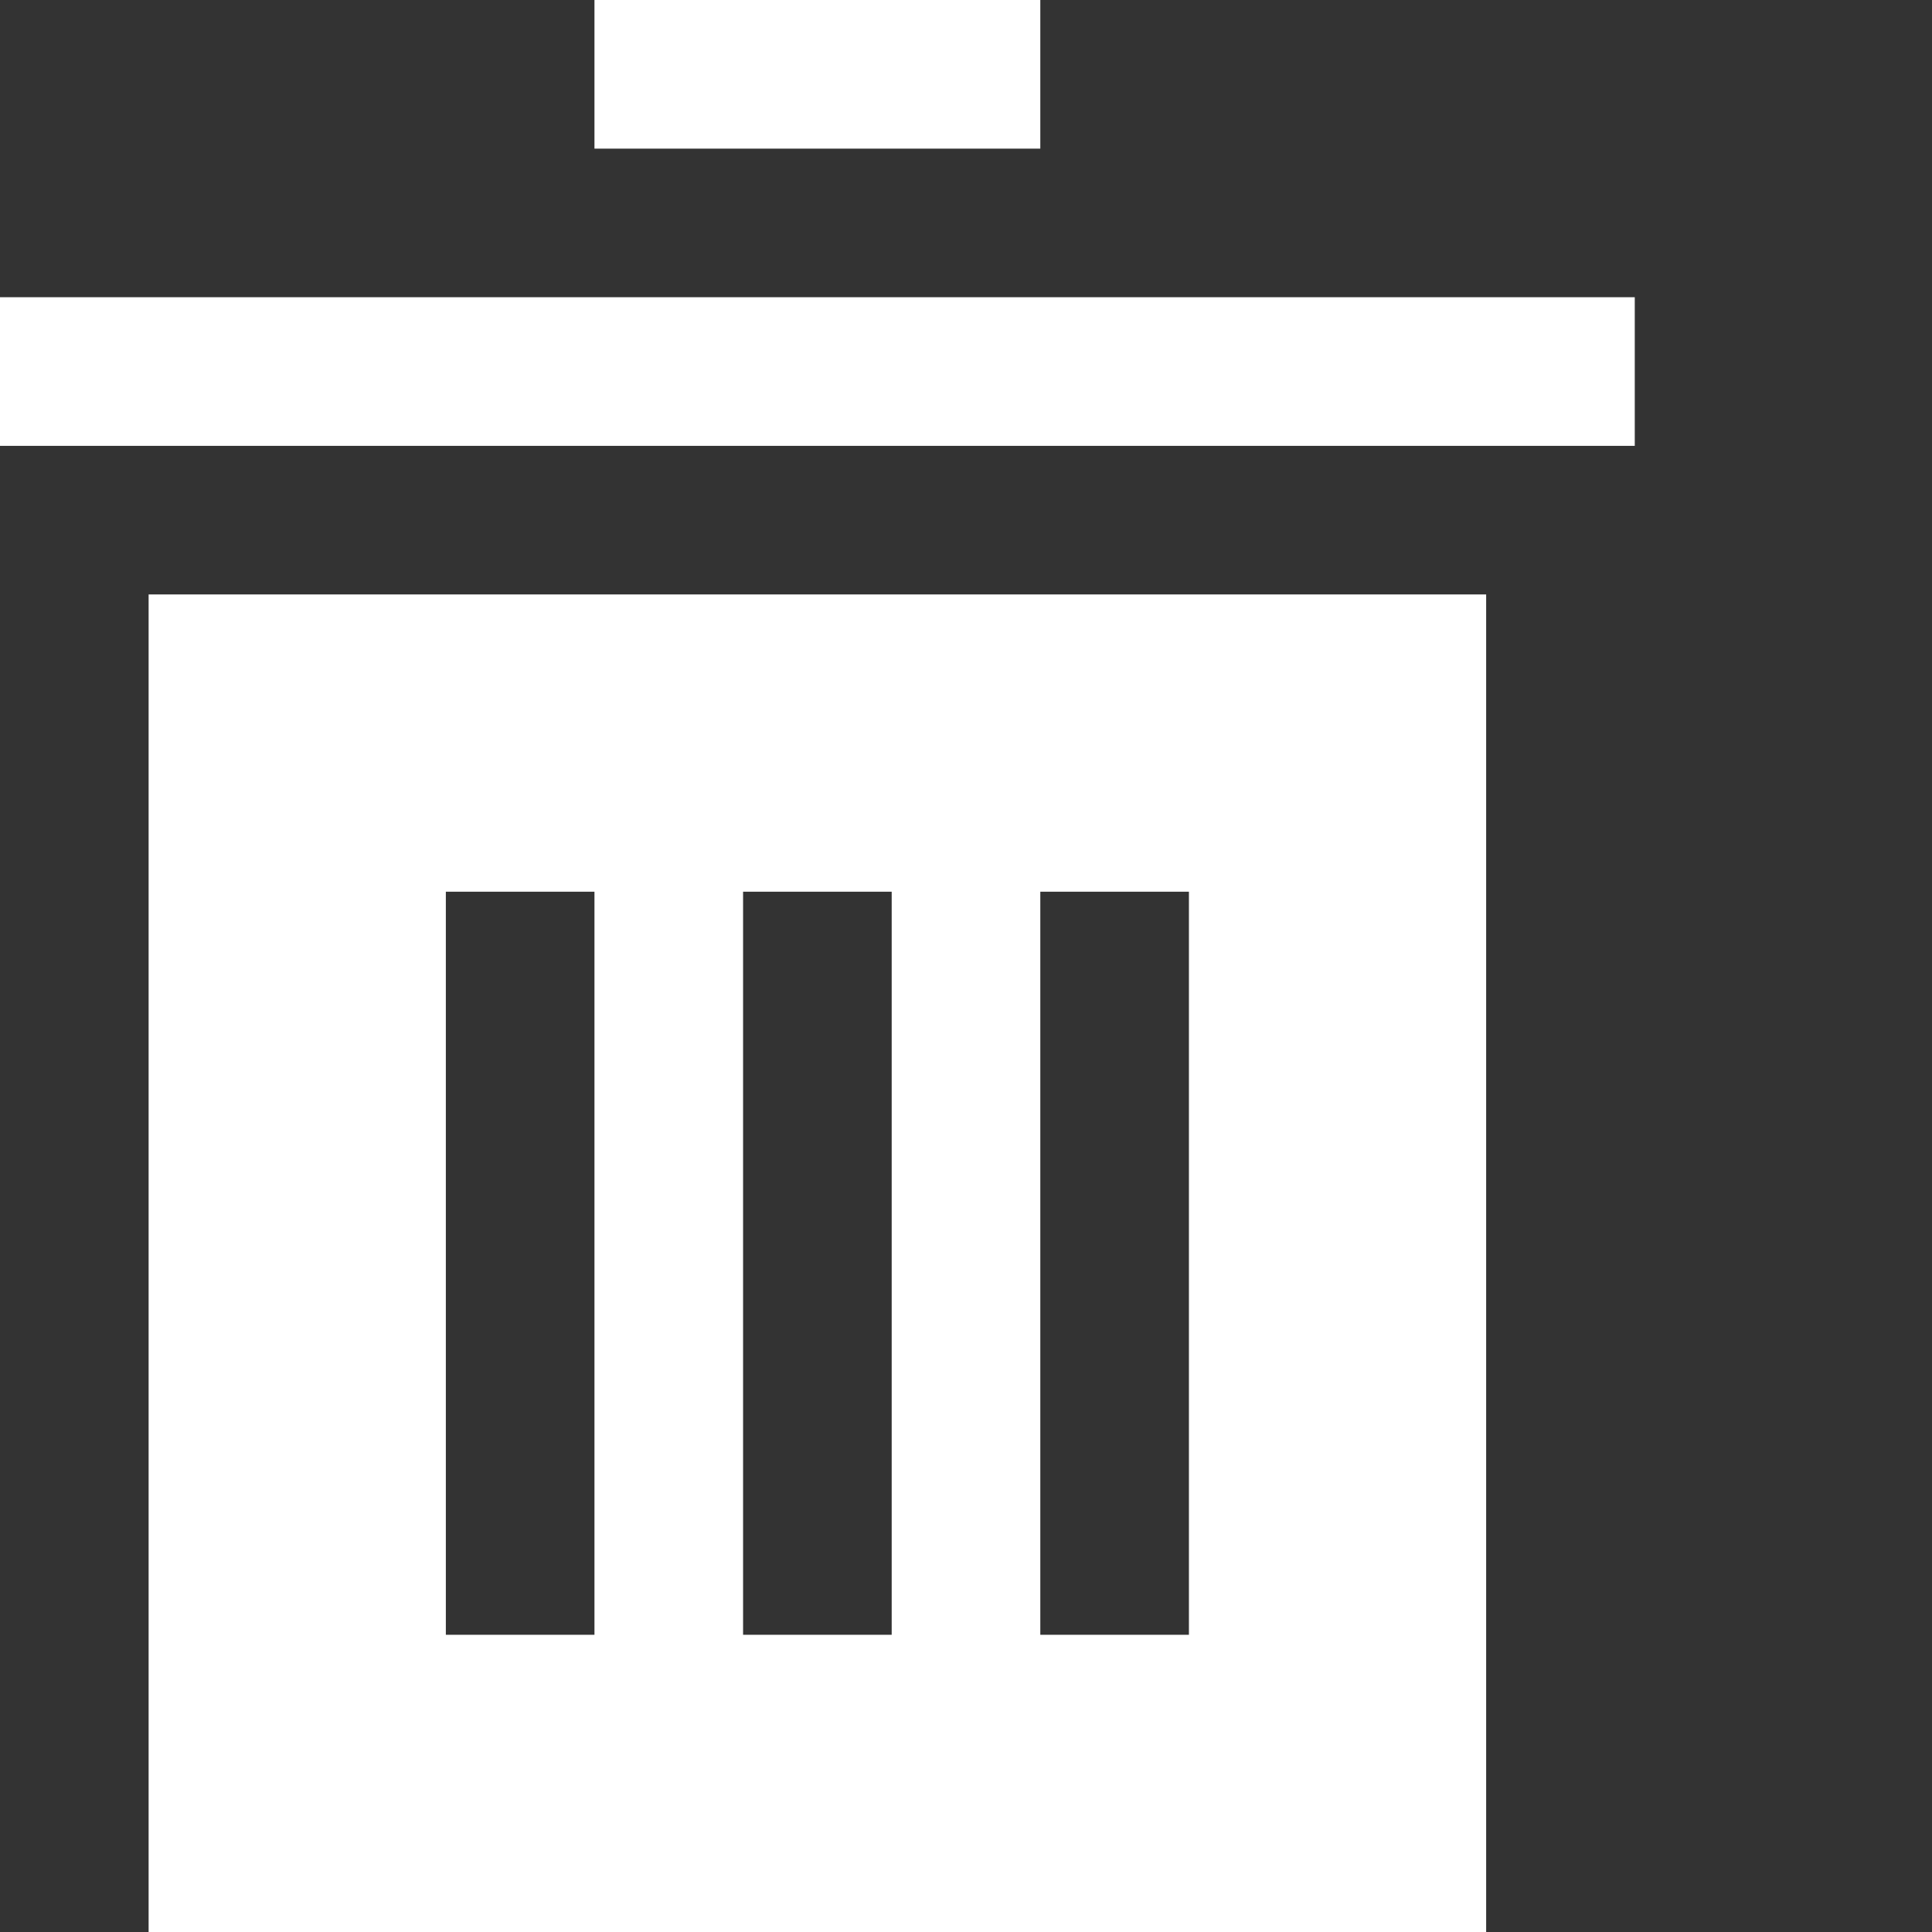 <?xml version="1.0" encoding="UTF-8" ?>
<!DOCTYPE svg PUBLIC "-//W3C//DTD SVG 1.1//EN" "http://www.w3.org/Graphics/SVG/1.1/DTD/svg11.dtd">
<svg width="130pt" height="130pt" viewBox="0 0 130 130" version="1.1" xmlns="http://www.w3.org/2000/svg">
<rect x="0" y="0" width="130" height="130" fill="#333333" stroke="none"/>
<g id="#ffffffff">
<path fill="#ffffff" opacity="1.00" d=" M 40.00 0.00 L 70.00 0.00 C 70.00 3.33 70.00 6.67 70.00 10.00 C 60.00 10.00 50.00 10.00 40.00 10.00 C 40.00 6.67 40.00 3.33 40.00 0.00 Z" />
<path fill="#ffffff" opacity="1.00" d=" M 0.00 20.00 C 36.67 20.00 73.33 20.00 110.00 20.00 C 110.00 23.33 110.00 26.67 110.00 30.00 C 73.33 30.00 36.67 30.00 0.00 30.00 L 0.00 20.00 Z" />
<path fill="#ffffff" opacity="1.00" d=" M 10.00 40.00 C 40.00 40.00 70.00 40.00 100.00 40.00 C 100.00 70.00 100.00 100.00 100.00 130.00 L 10.00 130.00 C 10.00 100.00 10.00 70.00 10.00 40.00 M 30.00 60.00 C 30.00 76.67 30.00 93.33 30.00 110.00 C 33.33 110.00 36.67 110.00 40.00 110.00 C 40.00 93.33 40.00 76.67 40.00 60.00 C 36.67 60.00 33.33 60.00 30.00 60.00 M 50.00 60.00 C 50.00 76.67 50.00 93.33 50.00 110.00 C 53.33 110.00 56.67 110.00 60.00 110.00 C 60.00 93.33 60.00 76.67 60.00 60.00 C 56.67 60.00 53.33 60.00 50.00 60.00 M 70.00 60.00 C 70.00 76.67 70.00 93.33 70.00 110.00 C 73.33 110.00 76.67 110.00 80.00 110.00 C 80.00 93.33 80.00 76.67 80.00 60.00 C 76.67 60.00 73.33 60.00 70.00 60.00 Z" />
</g>
</svg>
